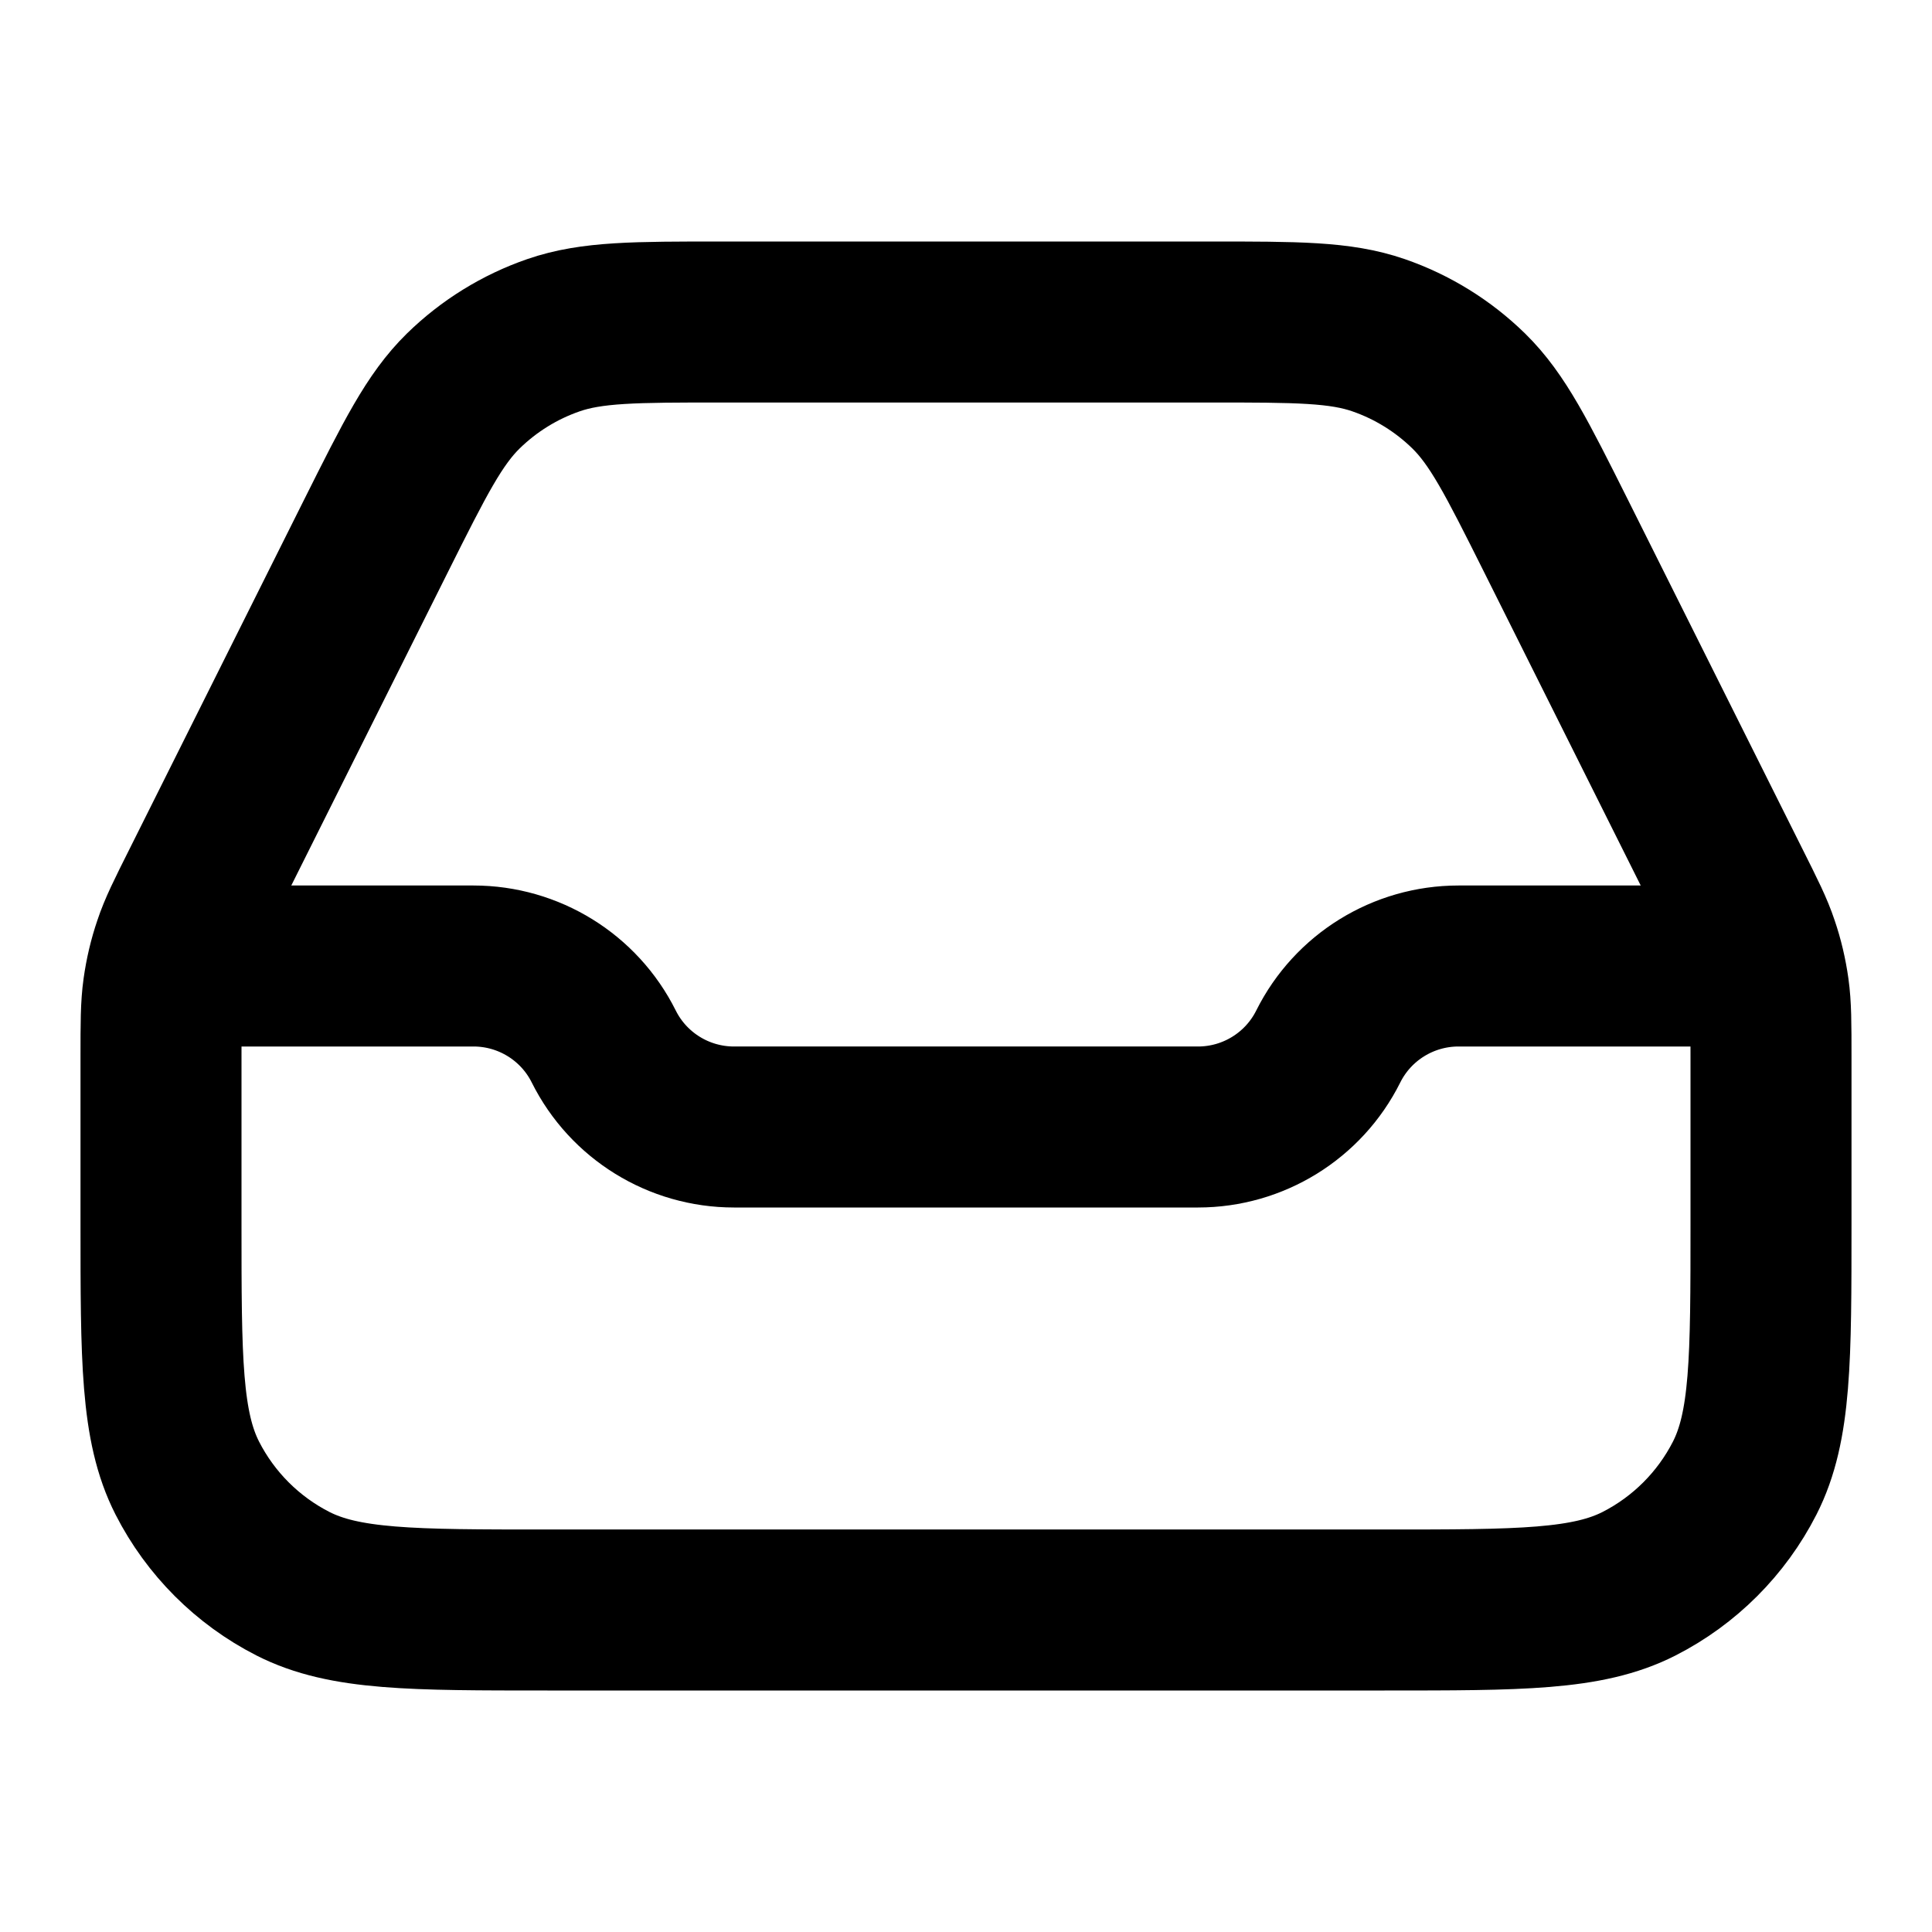 <?xml version="1.0" encoding="UTF-8"?>
<svg width="24px" height="24px" viewBox="0 0 24 24" version="1.1" xmlns="http://www.w3.org/2000/svg" xmlns:xlink="http://www.w3.org/1999/xlink">
    <title>inbox-01</title>
    <g id="Line-icons" stroke="none" stroke-width="1" fill="none" fill-rule="evenodd" stroke-linecap="round" stroke-linejoin="round">
        <g id="Communication" transform="translate(-64, -516)" fill-rule="nonzero" stroke="#000000" stroke-width="2">
            <g id="Icon" transform="translate(66, 520)">
                <path d="M13.033,0 L6.967,0 C5.89,0 5.351,0 4.876,0.164 C4.456,0.309 4.073,0.546 3.755,0.857 C3.396,1.209 3.155,1.69 2.673,2.653 L0.507,6.987 C0.318,7.364 0.223,7.553 0.157,7.752 C0.097,7.927 0.055,8.108 0.029,8.292 C0,8.499 0,8.711 0,9.133 L0,11.2 C0,12.88 0,13.72 0.327,14.362 C0.615,14.926 1.074,15.385 1.638,15.673 C2.28,16 3.12,16 4.8,16 L15.2,16 C16.88,16 17.72,16 18.362,15.673 C18.926,15.385 19.385,14.926 19.673,14.362 C20,13.72 20,12.88 20,11.2 L20,9.133 C20,8.711 20,8.499 19.971,8.292 C19.945,8.108 19.903,7.927 19.843,7.752 C19.777,7.553 19.682,7.364 19.493,6.987 L17.327,2.653 C16.845,1.69 16.604,1.209 16.245,0.857 C15.927,0.546 15.544,0.309 15.124,0.164 C14.649,0 14.11,0 13.033,0 Z"></path>
                <path d="M0.5,8 L3.882,8 L3.882,8 C4.567,8 5.194,8.387 5.5,9 C5.806,9.613 6.433,10 7.118,10 L12.882,10 C13.567,10 14.194,9.613 14.5,9 C14.806,8.387 15.433,8 16.118,8 L19.5,8"></path>
            </g>
        </g>
    </g>
</svg>